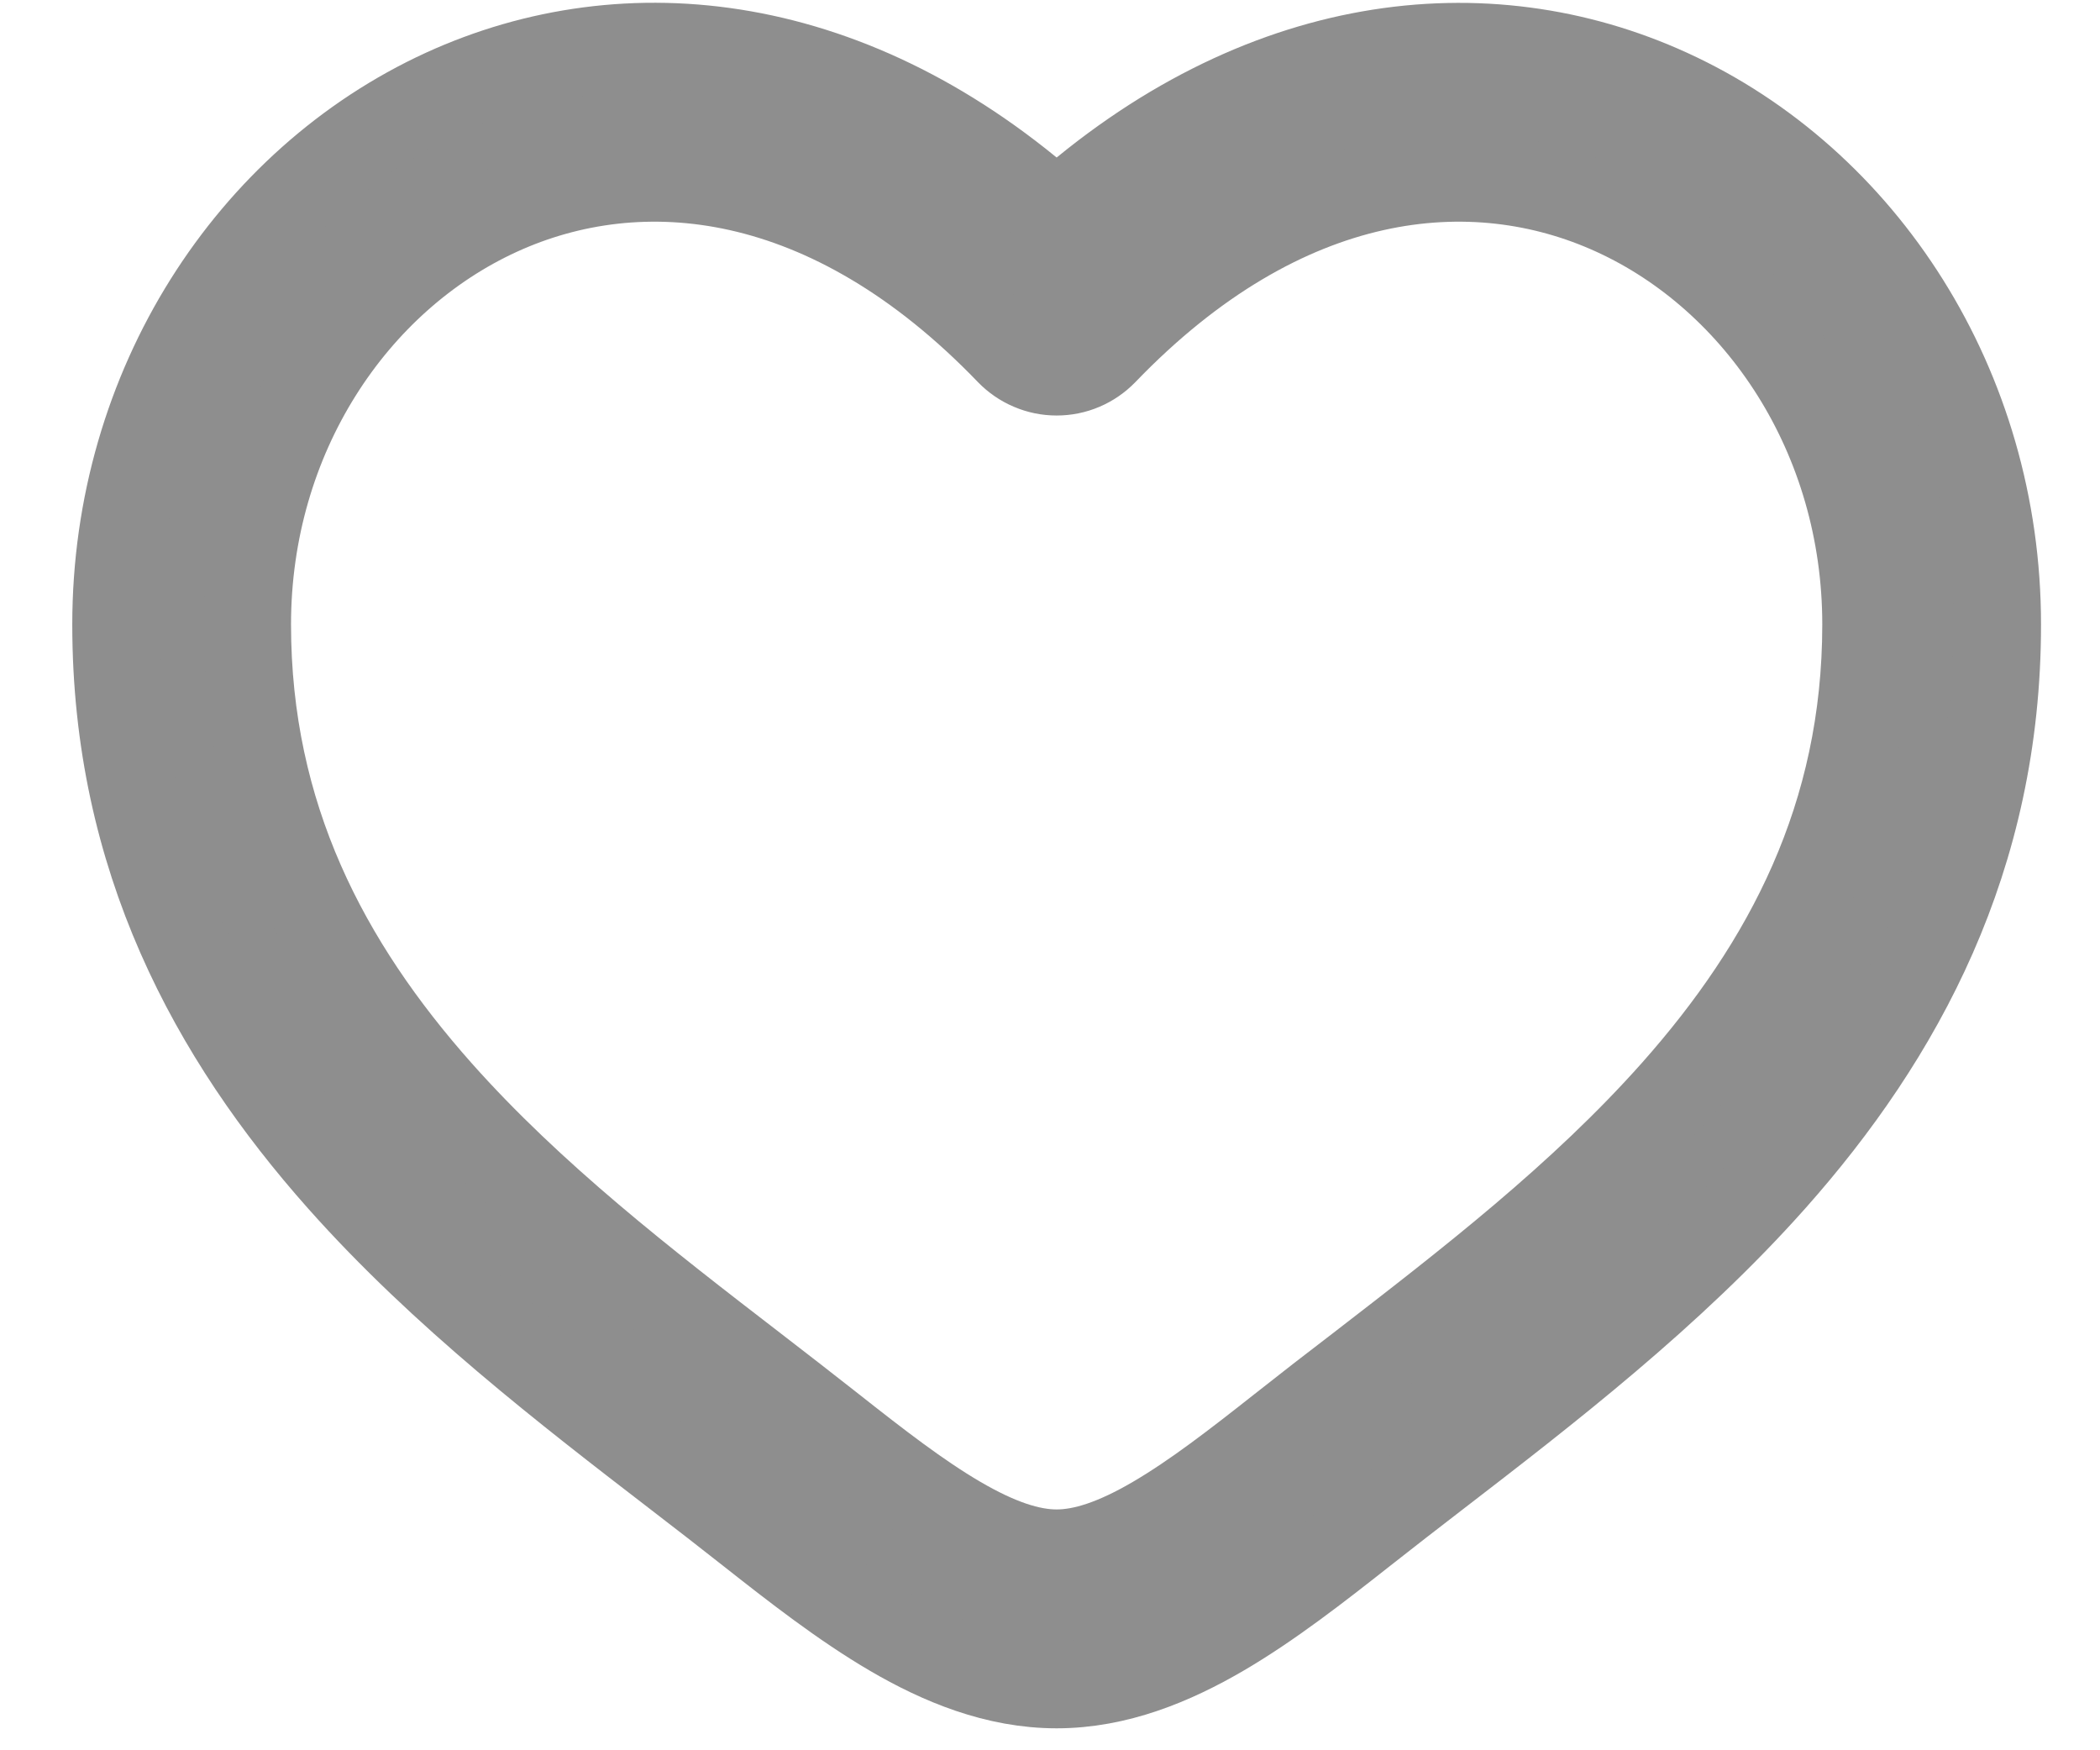 <svg width="24" height="20" viewBox="0 0 24 20" fill="none" xmlns="http://www.w3.org/2000/svg">
<path fill-rule="evenodd" clip-rule="evenodd" d="M5.7 2.422C4.041 3.18 2.826 4.984 2.826 7.135C2.826 9.332 3.726 11.026 5.014 12.478C6.077 13.674 7.363 14.666 8.617 15.632C8.916 15.862 9.211 16.091 9.502 16.32C10.028 16.735 10.497 17.098 10.95 17.363C11.403 17.628 11.766 17.748 12.076 17.748C12.386 17.748 12.75 17.628 13.202 17.363C13.655 17.098 14.124 16.735 14.65 16.32C14.941 16.09 15.236 15.861 15.535 15.633C16.789 14.665 18.075 13.674 19.138 12.478C20.427 11.026 21.326 9.332 21.326 7.135C21.326 4.985 20.111 3.18 18.452 2.422C16.84 1.685 14.674 1.88 12.616 4.019C12.546 4.091 12.462 4.149 12.37 4.188C12.277 4.228 12.177 4.248 12.076 4.248C11.975 4.248 11.876 4.228 11.783 4.188C11.69 4.149 11.606 4.091 11.536 4.019C9.478 1.88 7.312 1.685 5.7 2.422ZM12.076 2.458C9.764 0.388 7.175 0.098 5.076 1.057C2.862 2.072 1.326 4.424 1.326 7.136C1.326 9.801 2.436 11.835 3.893 13.475C5.059 14.788 6.486 15.887 7.747 16.857C8.034 17.077 8.309 17.291 8.573 17.499C9.086 17.903 9.636 18.333 10.193 18.659C10.75 18.985 11.386 19.249 12.076 19.249C12.766 19.249 13.402 18.984 13.959 18.659C14.517 18.333 15.066 17.903 15.579 17.499C15.843 17.291 16.119 17.077 16.405 16.857C17.665 15.887 19.093 14.787 20.259 13.475C21.716 11.835 22.826 9.801 22.826 7.136C22.826 4.424 21.291 2.072 19.076 1.059C16.977 0.099 14.388 0.389 12.076 2.458Z" fill="#8E8E8E" stroke="#8E8E8E"/>
</svg>
